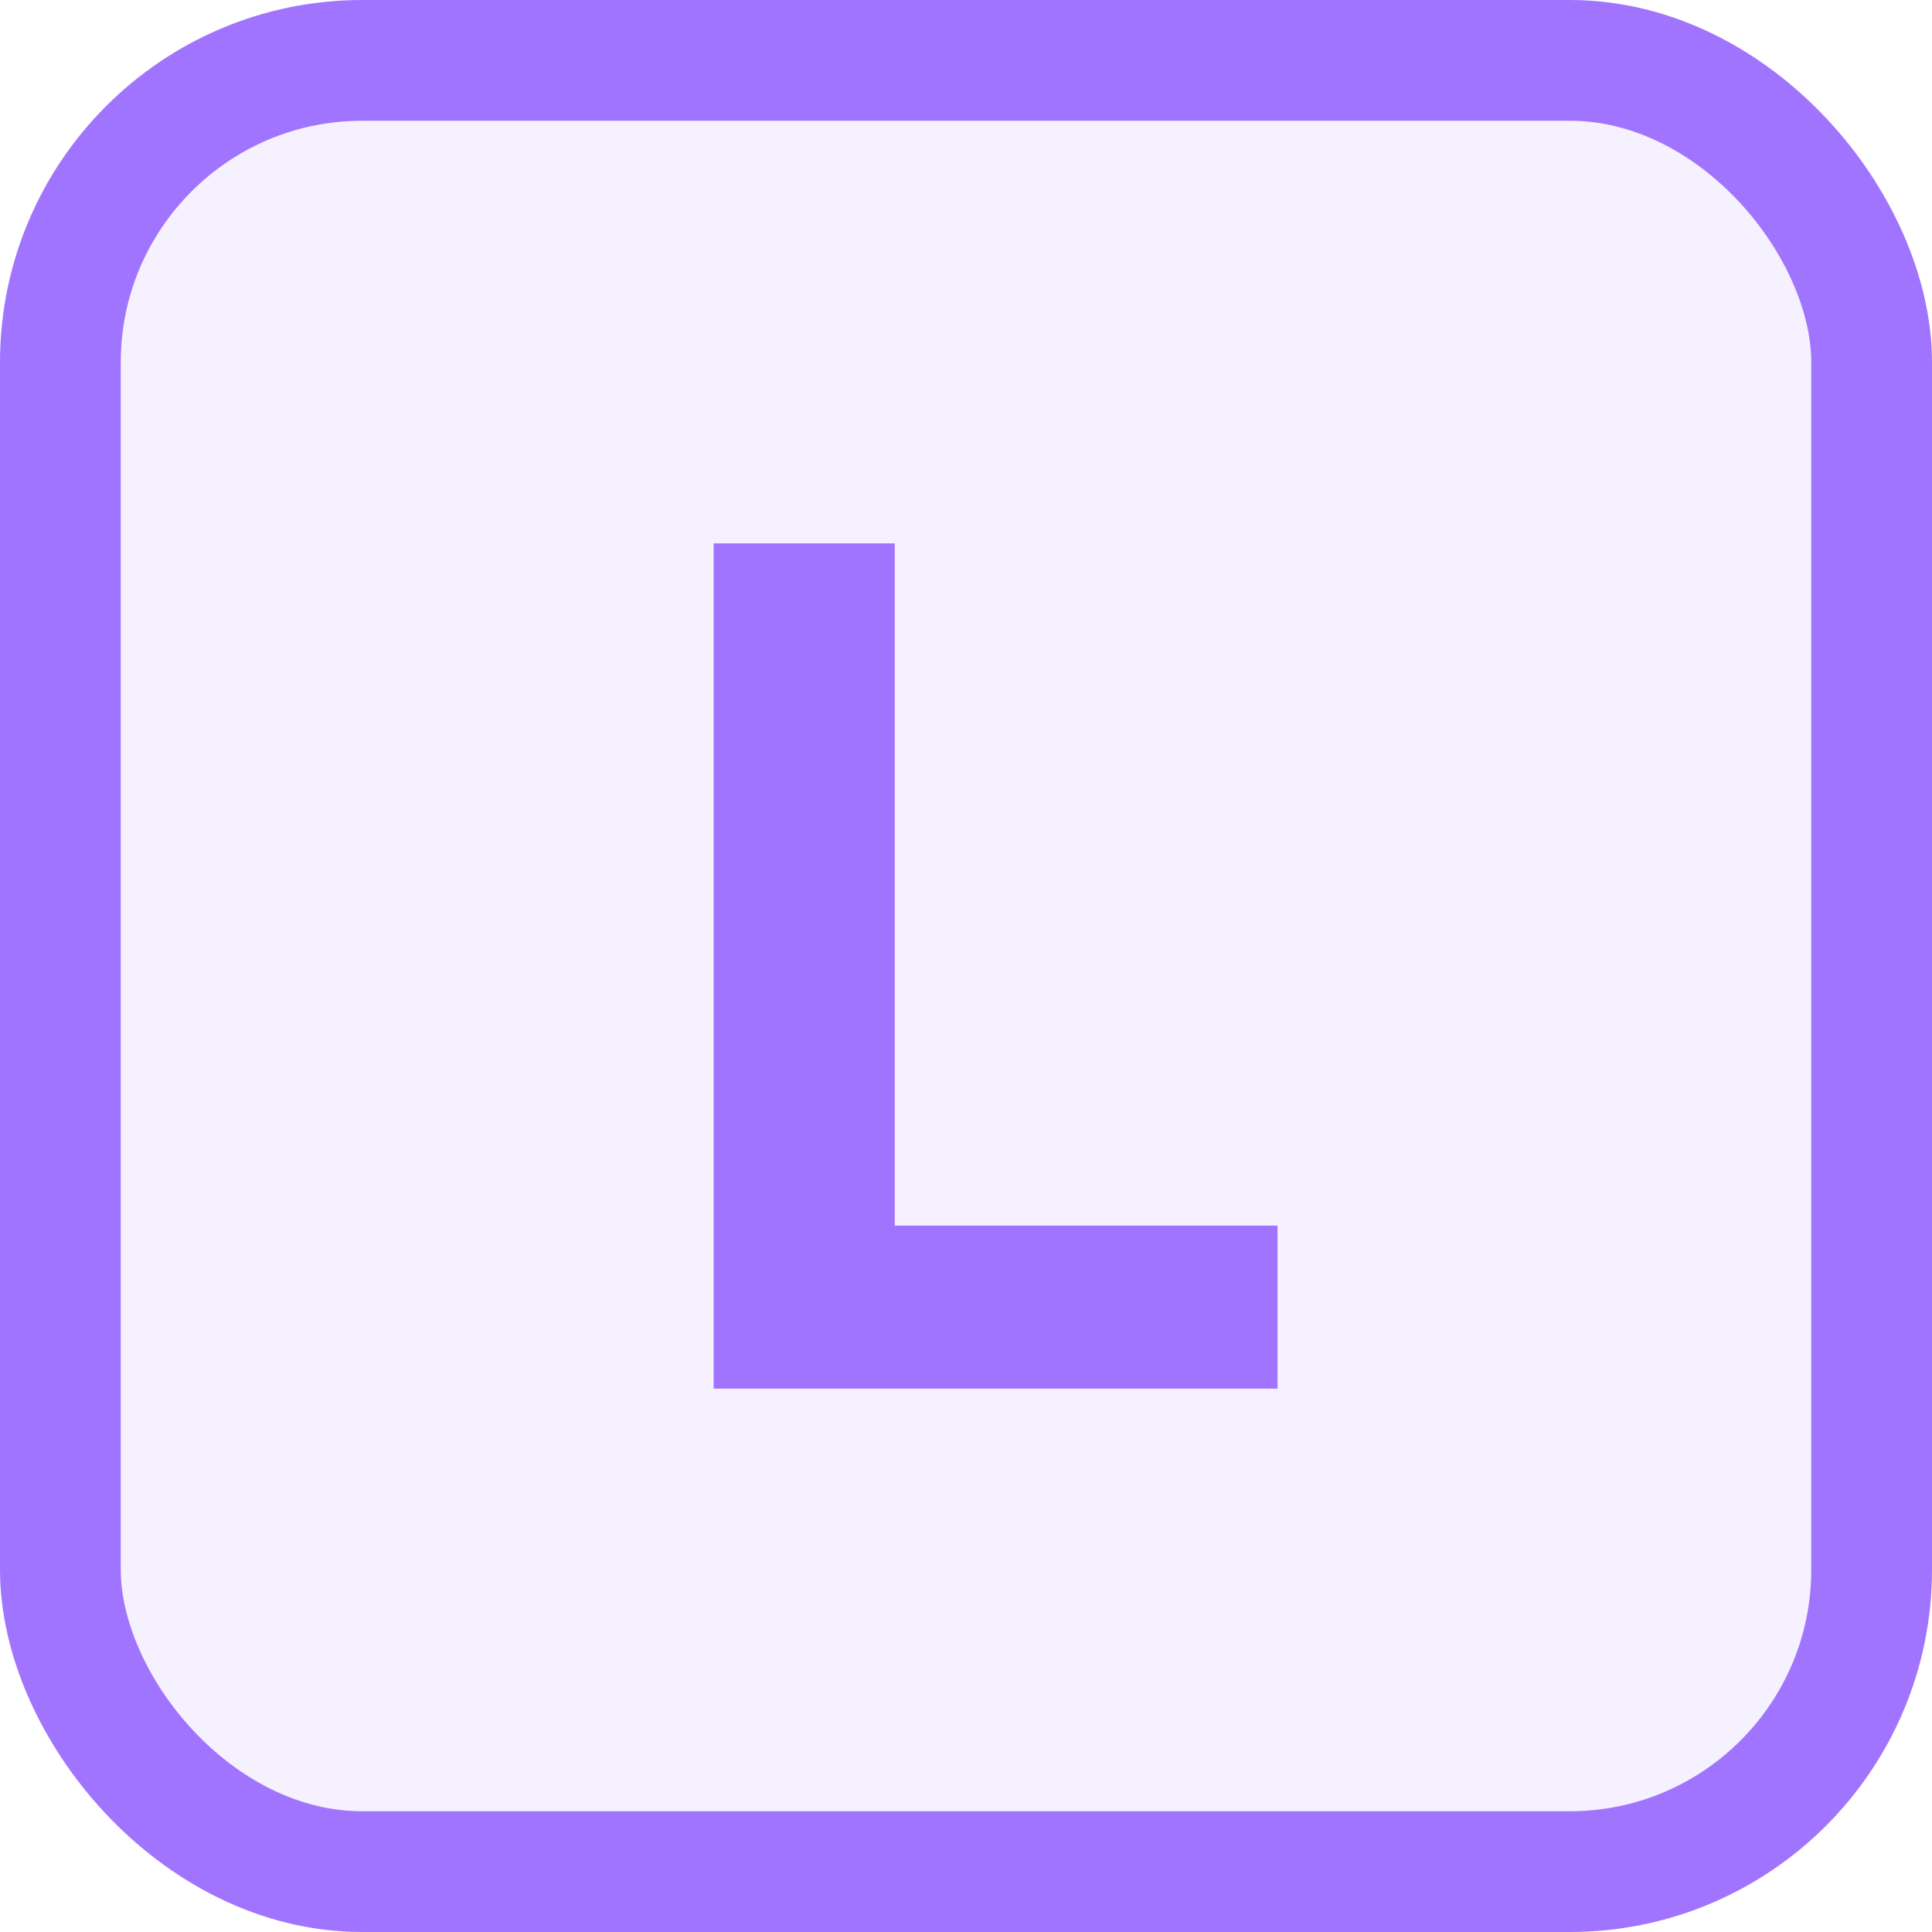 <svg width="32" height="32" viewBox="0 0 32 32" fill="none" xmlns="http://www.w3.org/2000/svg">
<rect x="1" y="1" width="30" height="30" rx="5" fill="#A174FF" fill-opacity="0.1" stroke="#A174FF" stroke-width="2"/>
<path d="M11.82 23V9H14.82V20.3H21.16V23H11.82Z" fill="#A174FF"/>
</svg>
